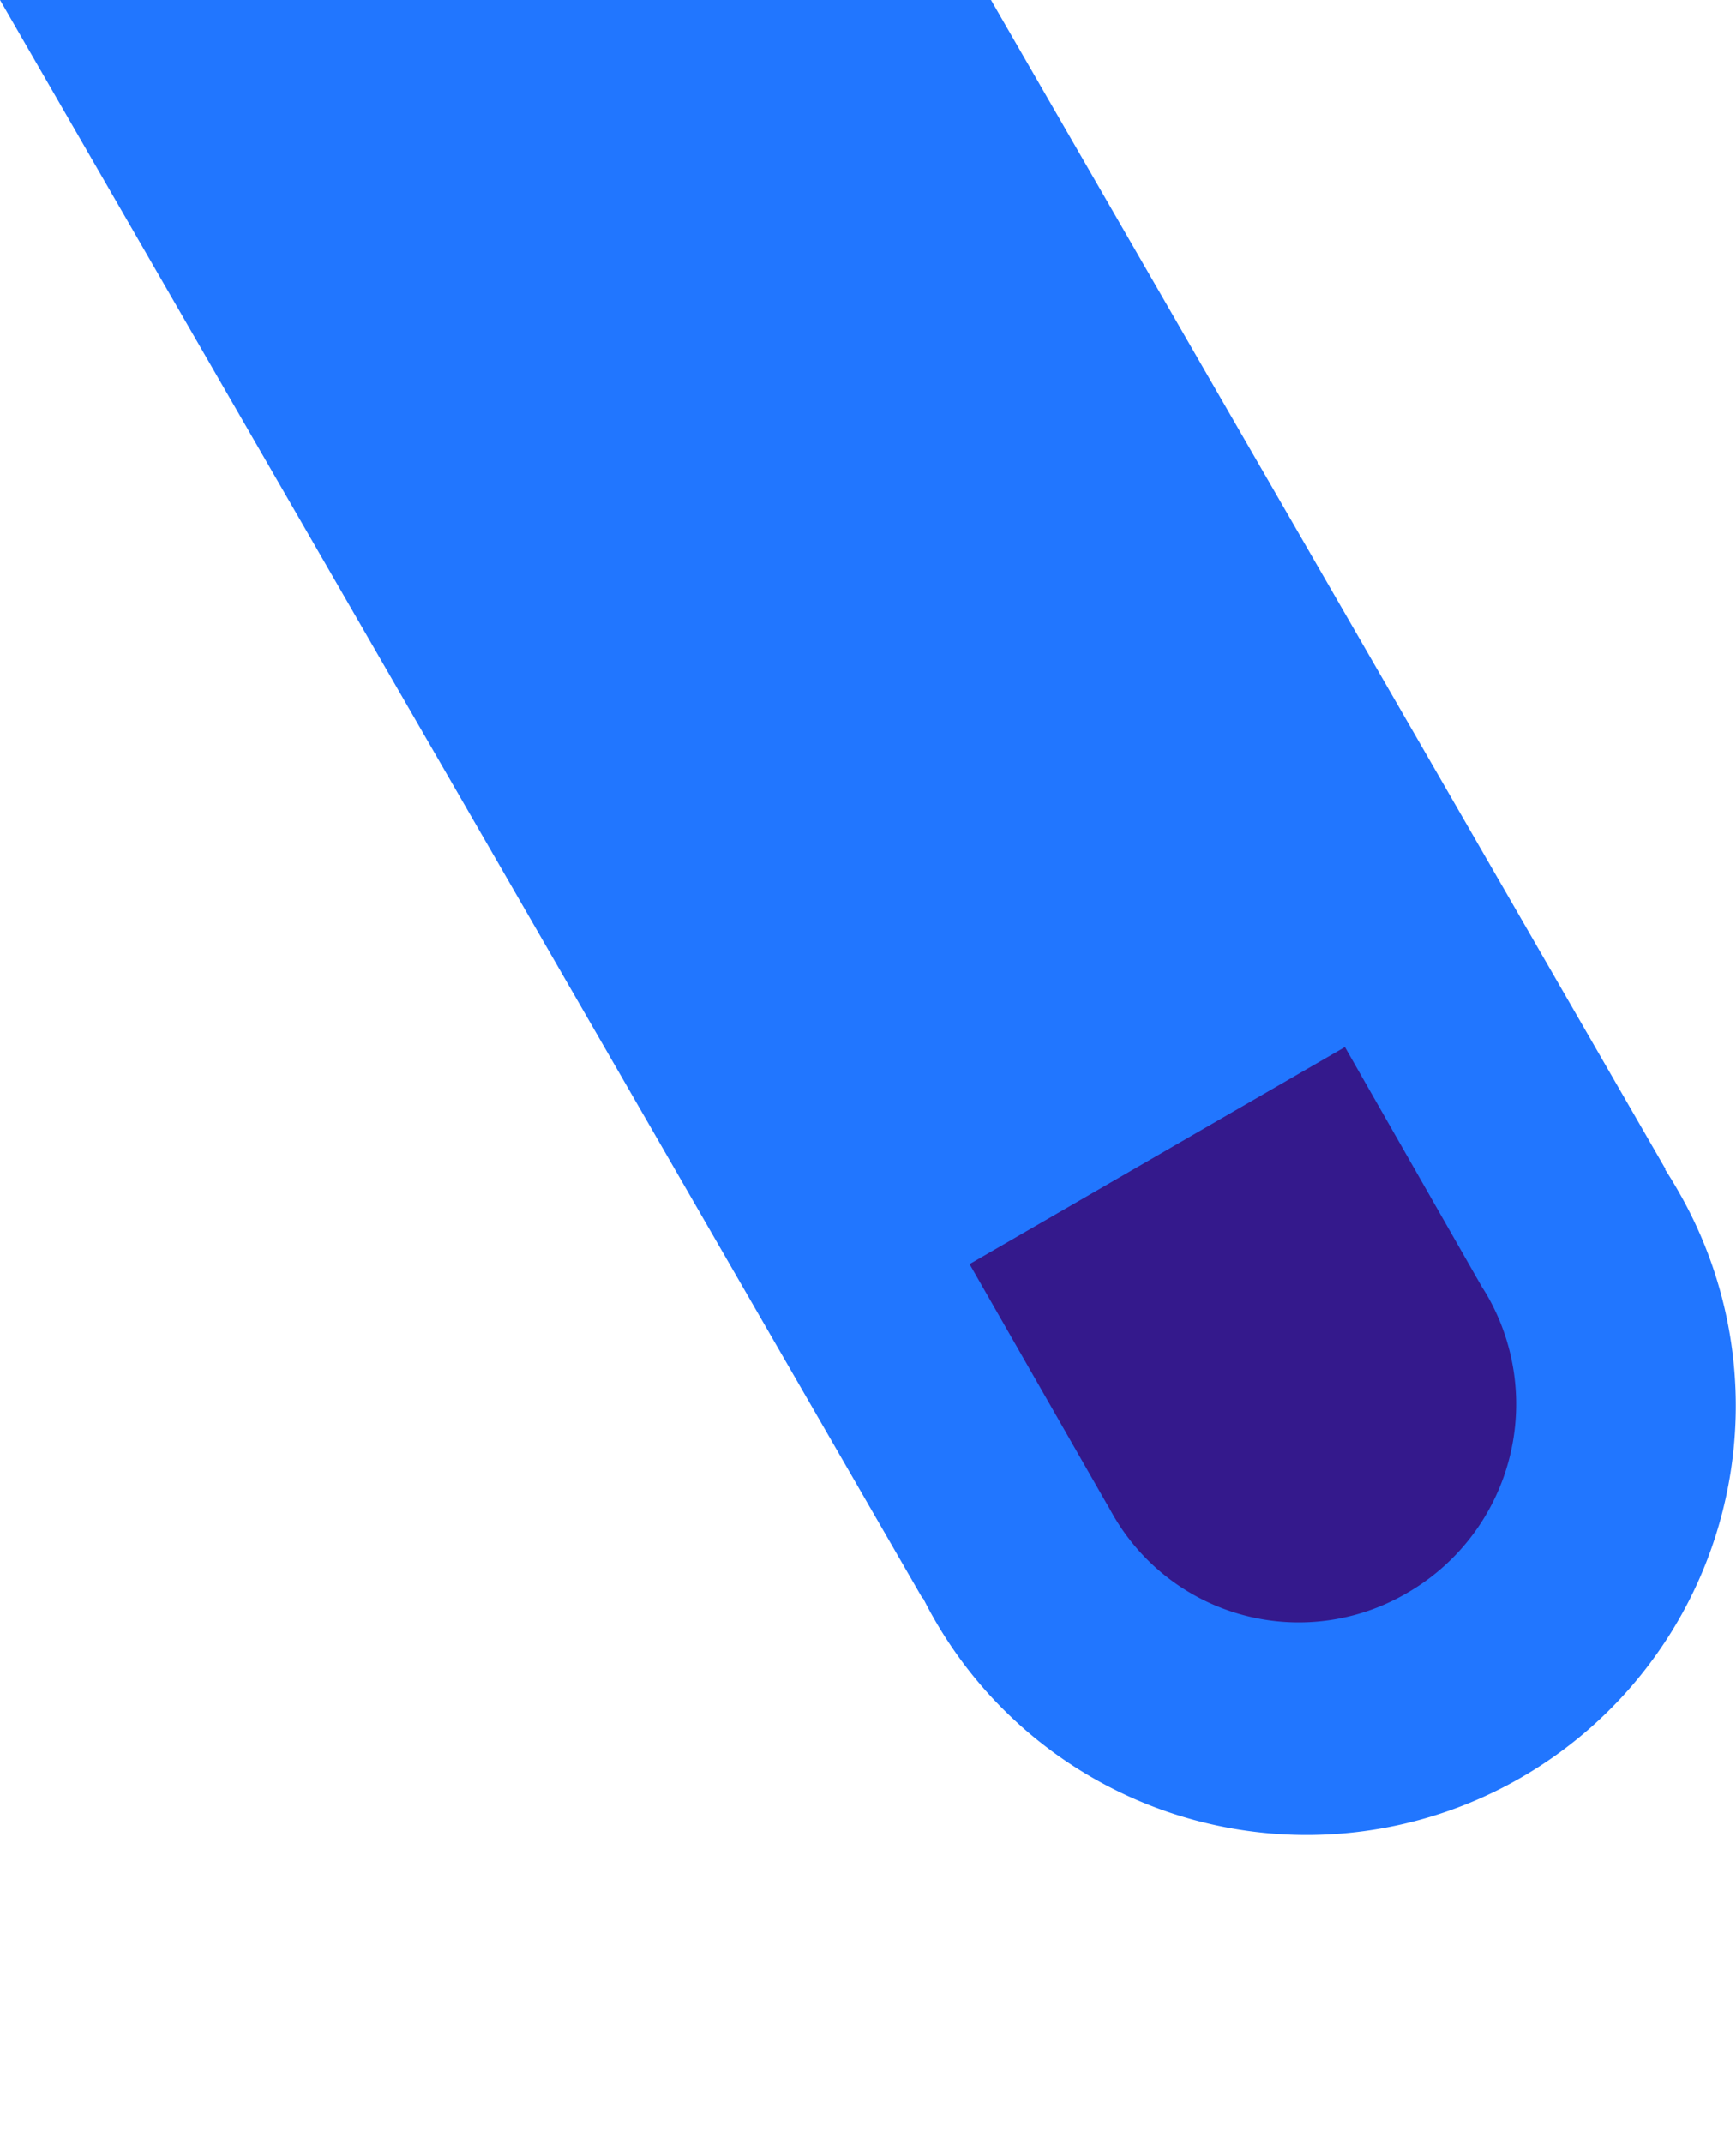 <svg xmlns="http://www.w3.org/2000/svg" viewBox="0 0 188 232"><defs><style>.a{fill:#2176ff;}.b{fill:#34198c;}</style></defs><title>Artboard 1</title><path class="a" d="M180.31,126.58l.07,0L107.32,0H0L99.89,173l.07,0q.61,1.22,1.3,2.41a46.47,46.47,0,1,0,80.49-46.47Q181.06,127.72,180.31,126.58Z"/><path class="b" d="M145.65,113.35,105,136.84l14.83,25.91c.24.39.45.79.68,1.19a23.19,23.19,0,0,0,31.84,8.52,23.6,23.6,0,0,0,8.83-32q-.34-.6-.71-1.17Z"/></svg>